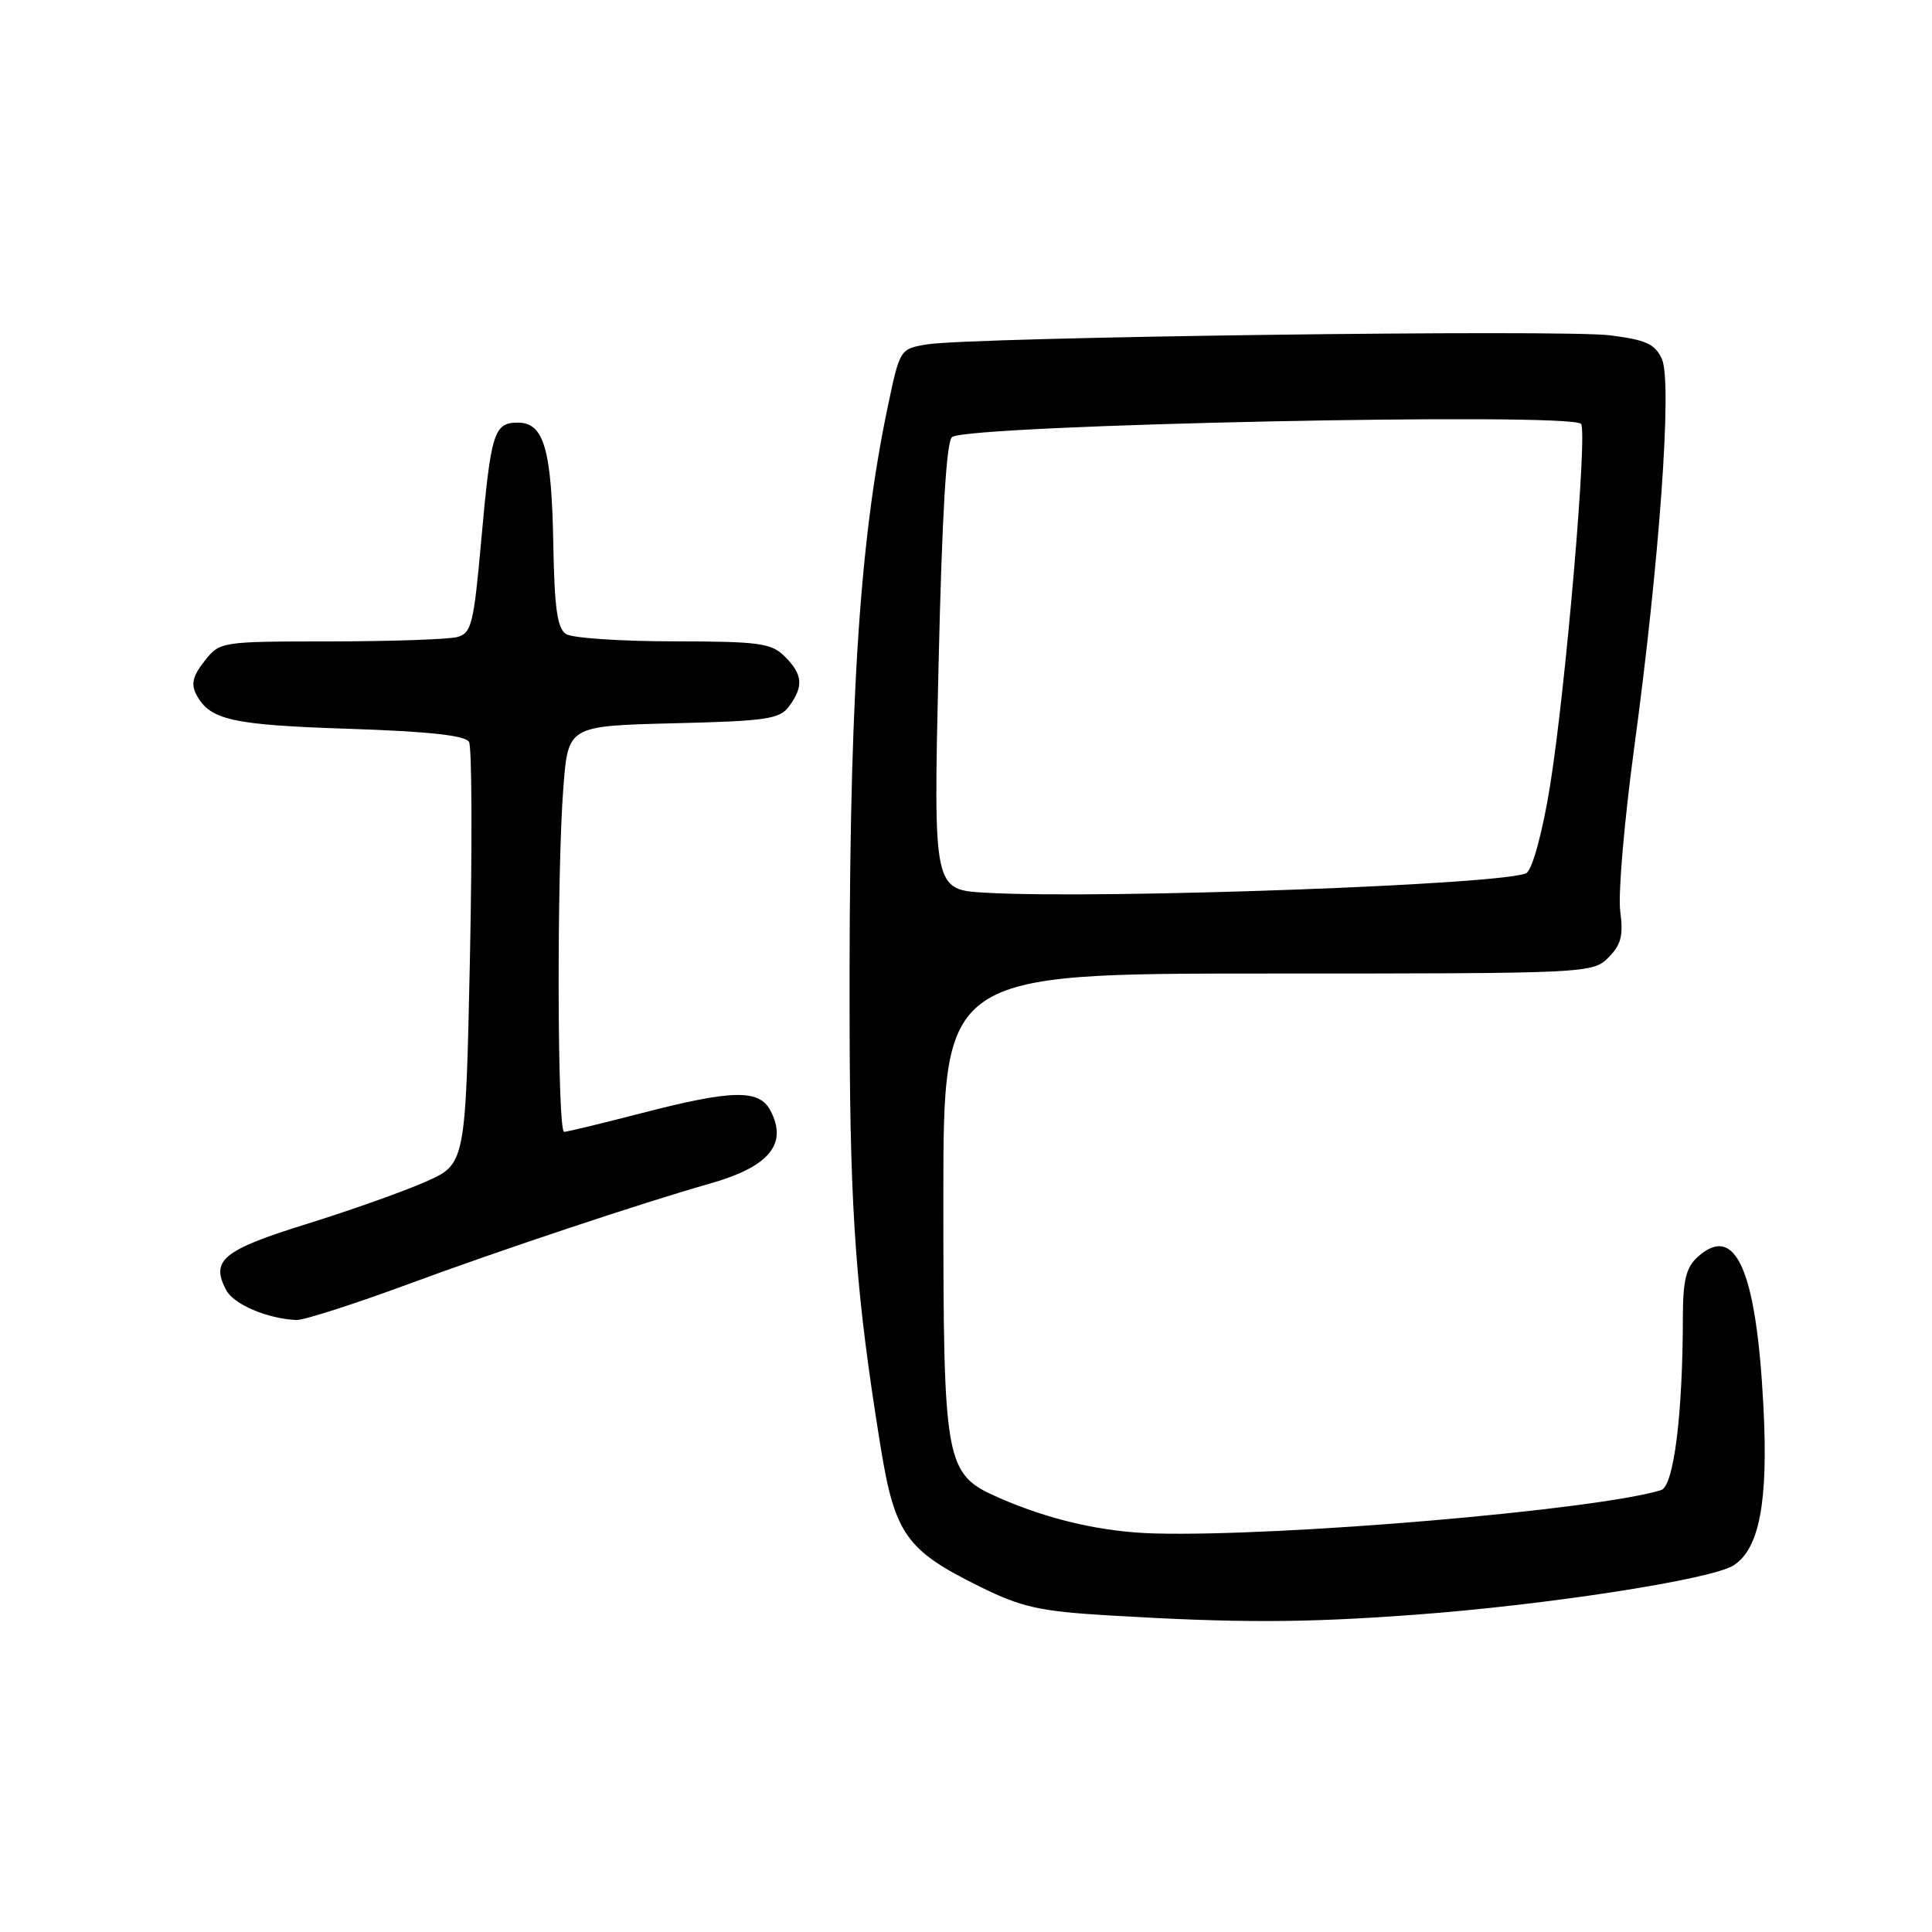 <?xml version="1.0" encoding="UTF-8" standalone="no"?>
<!DOCTYPE svg PUBLIC "-//W3C//DTD SVG 1.1//EN" "http://www.w3.org/Graphics/SVG/1.1/DTD/svg11.dtd" >
<svg xmlns="http://www.w3.org/2000/svg" xmlns:xlink="http://www.w3.org/1999/xlink" version="1.1" viewBox="0 0 256 256">
 <g >
 <path fill="currentColor"
d=" M 187.50 213.96 C 204.97 212.67 226.78 209.29 229.71 207.42 C 233.13 205.23 234.31 198.98 233.67 186.50 C 232.74 168.27 229.98 161.99 224.93 166.57 C 223.43 167.92 223.00 169.66 222.99 174.40 C 222.98 187.44 221.79 196.93 220.10 197.45 C 211.48 200.08 169.96 203.64 153.00 203.19 C 146.17 203.02 139.03 201.39 132.45 198.50 C 125.19 195.32 125.00 194.29 125.00 158.63 C 125.00 129.00 125.00 129.00 168.00 129.00 C 210.45 129.00 211.03 128.97 213.12 126.88 C 214.81 125.19 215.12 123.97 214.69 120.74 C 214.39 118.52 215.22 108.85 216.52 99.23 C 219.90 74.30 221.60 50.61 220.21 47.57 C 219.31 45.58 218.10 45.03 213.31 44.43 C 206.96 43.63 128.74 44.67 122.87 45.63 C 119.25 46.22 119.24 46.24 117.64 53.86 C 113.76 72.28 112.44 94.11 112.58 137.00 C 112.66 161.09 113.45 171.65 116.65 191.50 C 118.55 203.30 120.05 205.42 129.88 210.26 C 135.39 212.98 137.75 213.50 146.89 214.05 C 164.06 215.07 172.66 215.05 187.50 213.96 Z  M 54.25 170.10 C 66.30 165.64 85.11 159.38 94.00 156.85 C 101.96 154.60 104.45 151.58 102.05 147.09 C 100.56 144.32 96.96 144.40 85.00 147.50 C 79.78 148.85 75.16 149.97 74.75 149.98 C 73.84 150.00 73.76 115.71 74.65 104.34 C 75.28 96.19 75.28 96.19 89.22 95.84 C 101.64 95.54 103.32 95.29 104.58 93.56 C 106.50 90.93 106.37 89.37 104.00 87.00 C 102.21 85.21 100.65 85.00 89.25 84.98 C 82.24 84.98 75.83 84.54 75.01 84.02 C 73.85 83.29 73.47 80.62 73.32 72.28 C 73.10 59.52 72.08 56.00 68.63 56.00 C 65.44 56.00 65.05 57.27 63.76 71.68 C 62.77 82.70 62.47 83.91 60.59 84.41 C 59.44 84.72 51.90 84.98 43.82 84.99 C 29.20 85.00 29.14 85.01 27.09 87.61 C 25.53 89.59 25.28 90.66 26.04 92.08 C 27.83 95.41 30.74 96.06 46.23 96.57 C 56.83 96.92 61.67 97.45 62.15 98.31 C 62.53 98.99 62.58 111.85 62.27 126.90 C 61.69 154.25 61.69 154.25 56.37 156.60 C 53.45 157.89 46.32 160.42 40.52 162.22 C 29.53 165.64 27.87 167.01 29.97 170.94 C 30.98 172.84 35.35 174.71 39.25 174.91 C 40.21 174.96 46.96 172.79 54.25 170.10 Z  M 130.59 118.29 C 123.68 117.90 123.68 117.90 124.36 88.25 C 124.83 68.08 125.40 58.37 126.17 57.90 C 128.80 56.27 207.94 54.62 209.49 56.16 C 210.39 57.06 207.48 91.11 205.40 104.06 C 204.45 110.00 203.12 114.99 202.31 115.65 C 200.42 117.18 146.27 119.18 130.59 118.29 Z "/>
</g>
</svg>